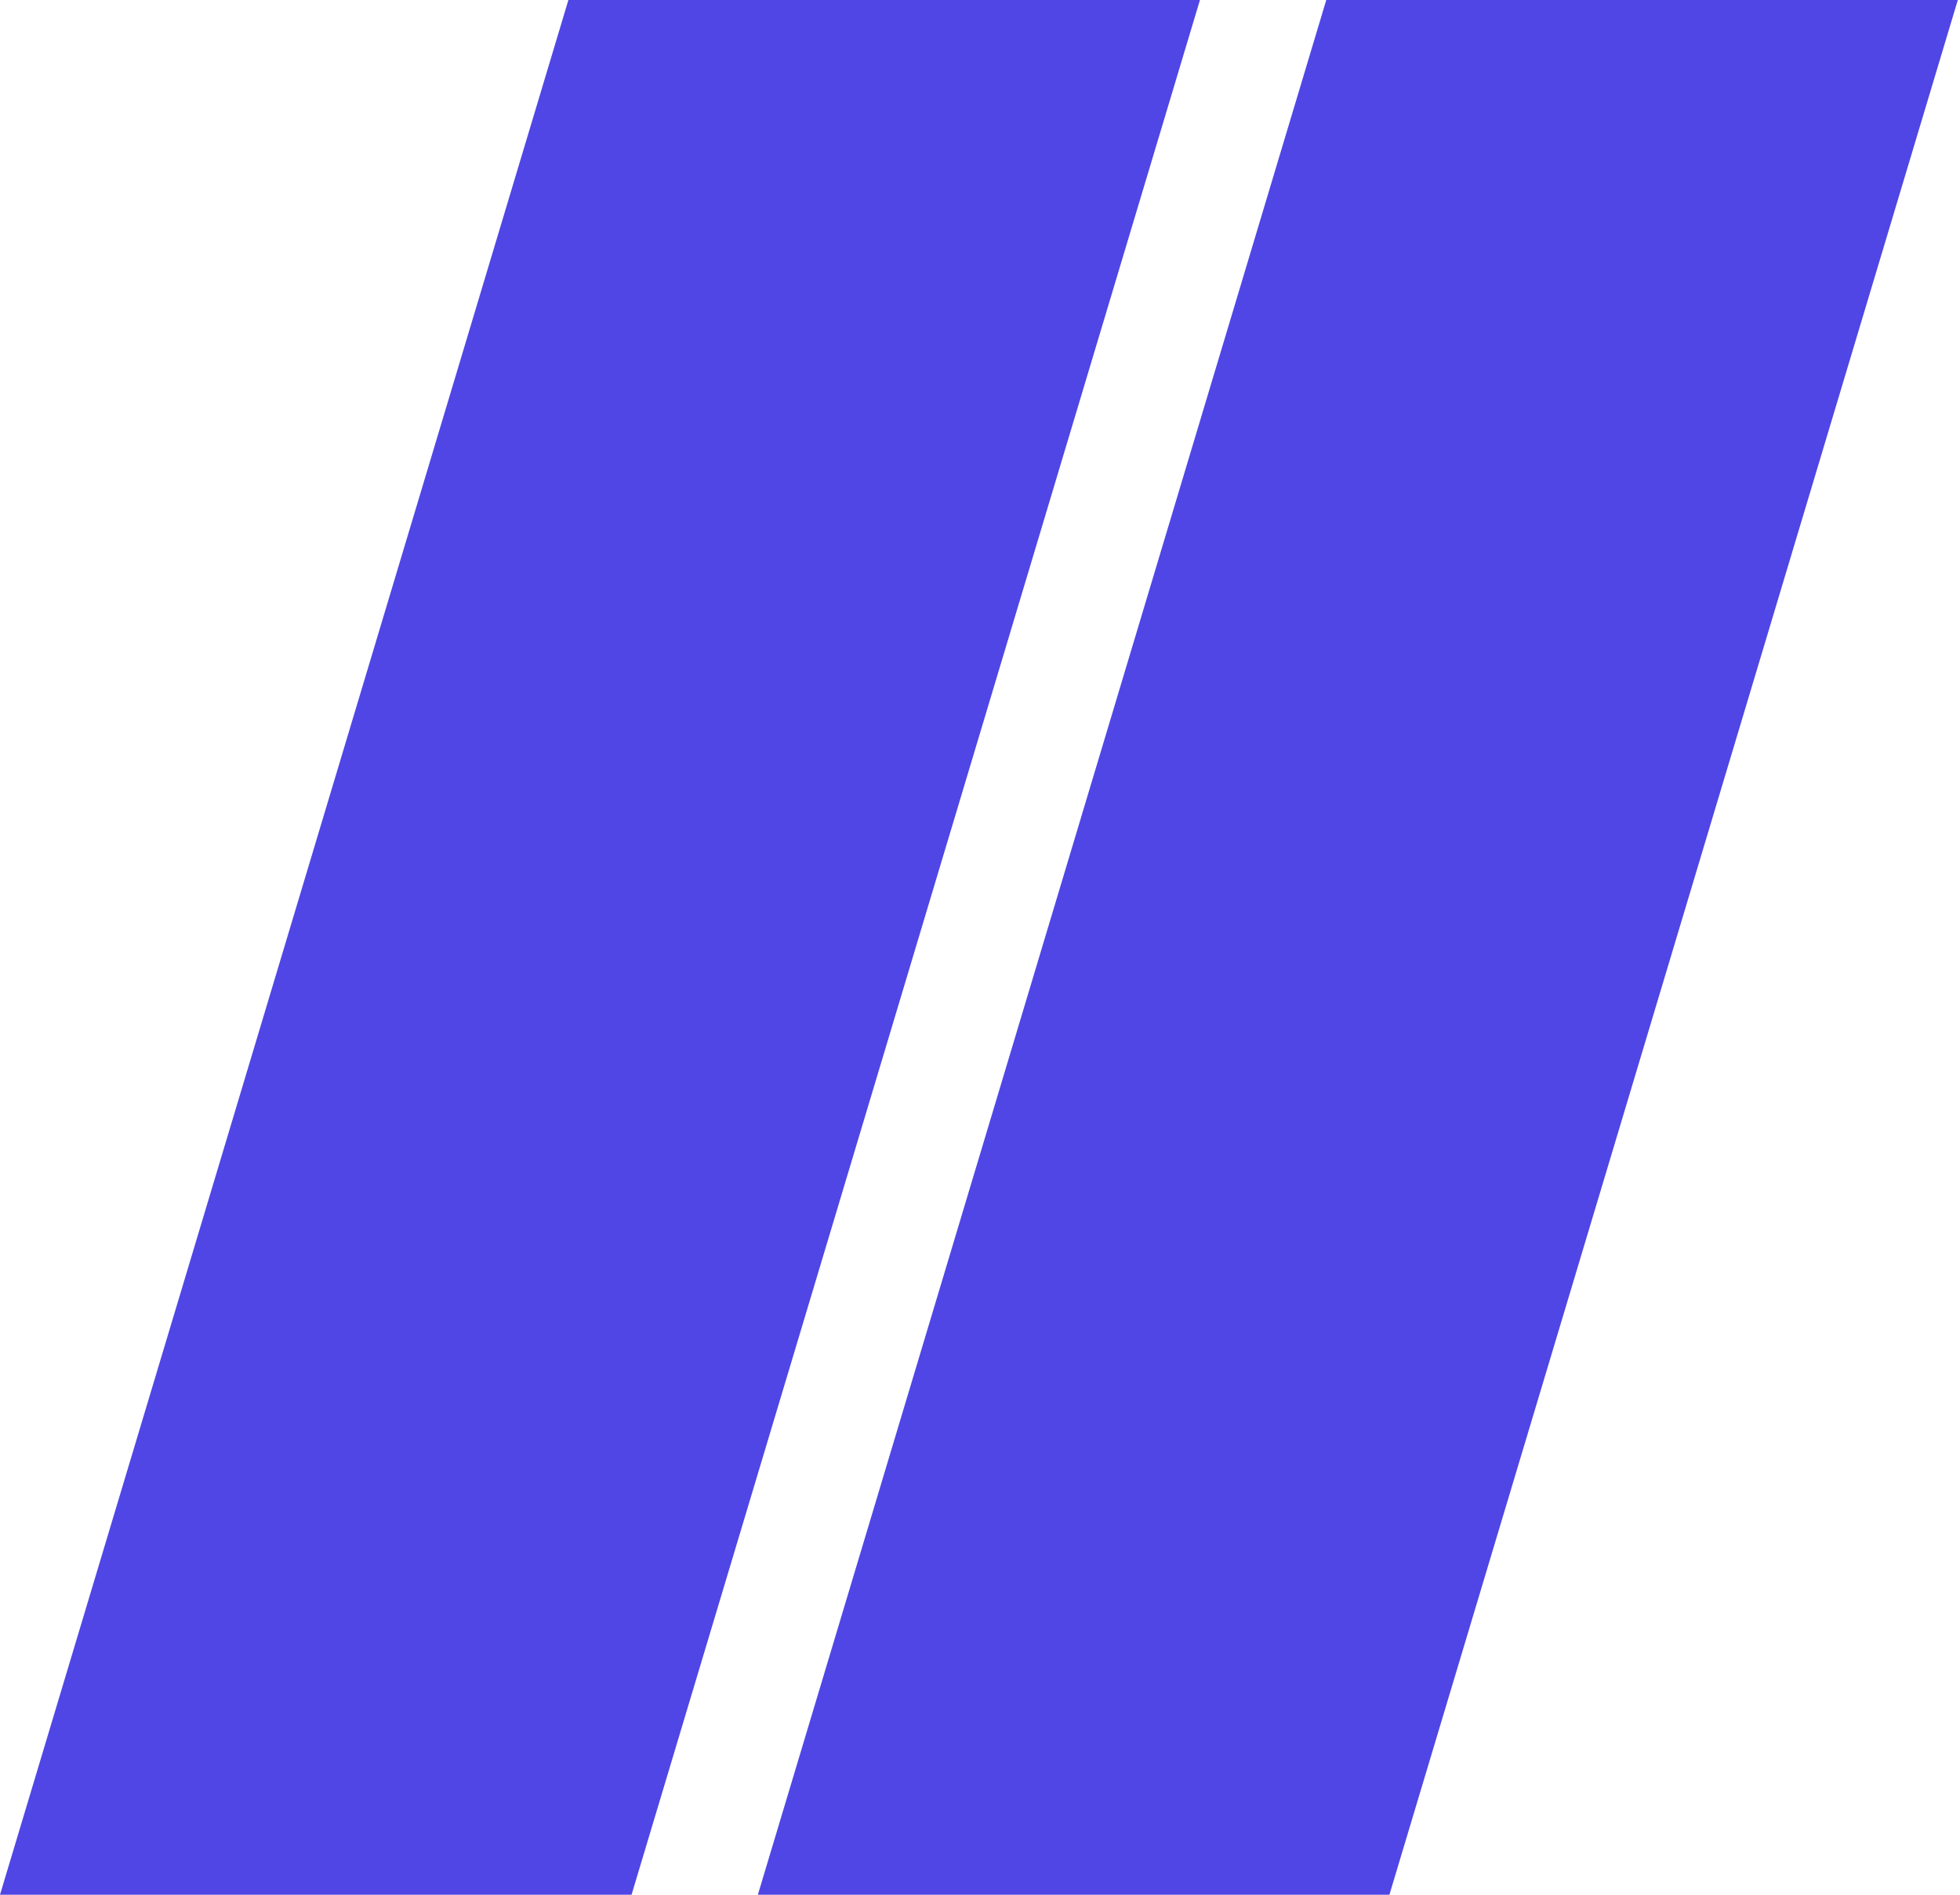 <svg width="150" height="145" viewBox="0 0 150 145" fill="none" xmlns="http://www.w3.org/2000/svg">
<path d="M101.5 0H149.833L106.333 145H58L101.5 0Z" fill="#4F46E5"/>
<path d="M43.5 0H91.833L48.333 145H0L43.5 0Z" fill="#4F46E5"/>
</svg>
